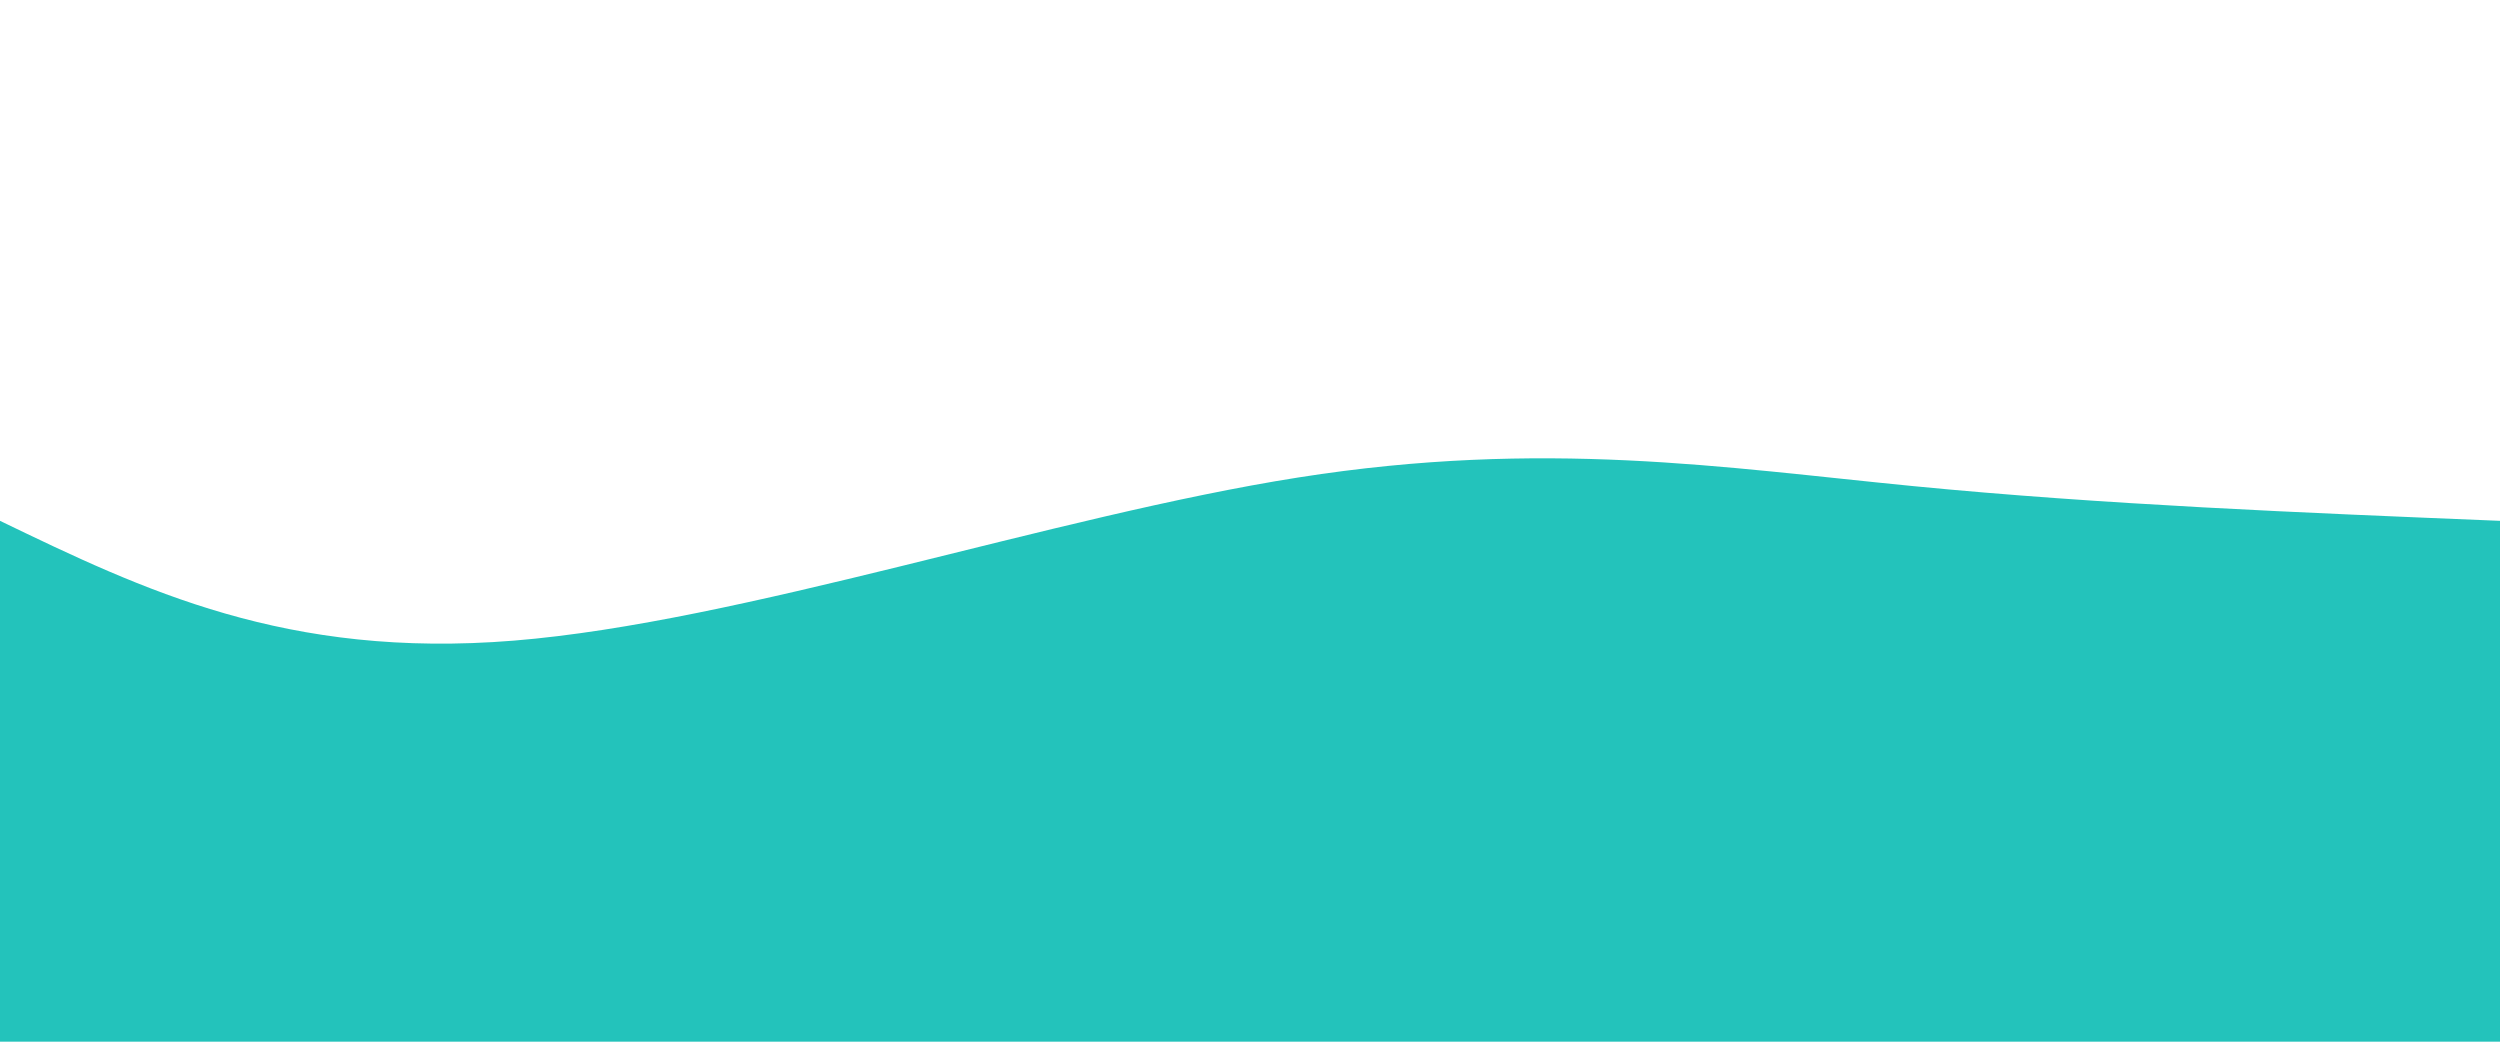 <svg width="100%" height="100%" id="svg" viewBox="0 0 1440 600" xmlns="http://www.w3.org/2000/svg" class="transition duration-300 ease-in-out delay-150"><path d="M 0,600 C 0,600 0,300 0,300 C 82.5,339.821 165,379.643 296,369 C 427,358.357 606.5,297.25 748,275 C 889.5,252.75 993,269.357 1102,280 C 1211,290.643 1325.5,295.321 1440,300 C 1440,300 1440,600 1440,600 Z" stroke="none" stroke-width="0" fill="#23c3bb" fill-opacity="1" class="transition-all duration-300 ease-in-out delay-150 path-0"></path></svg>